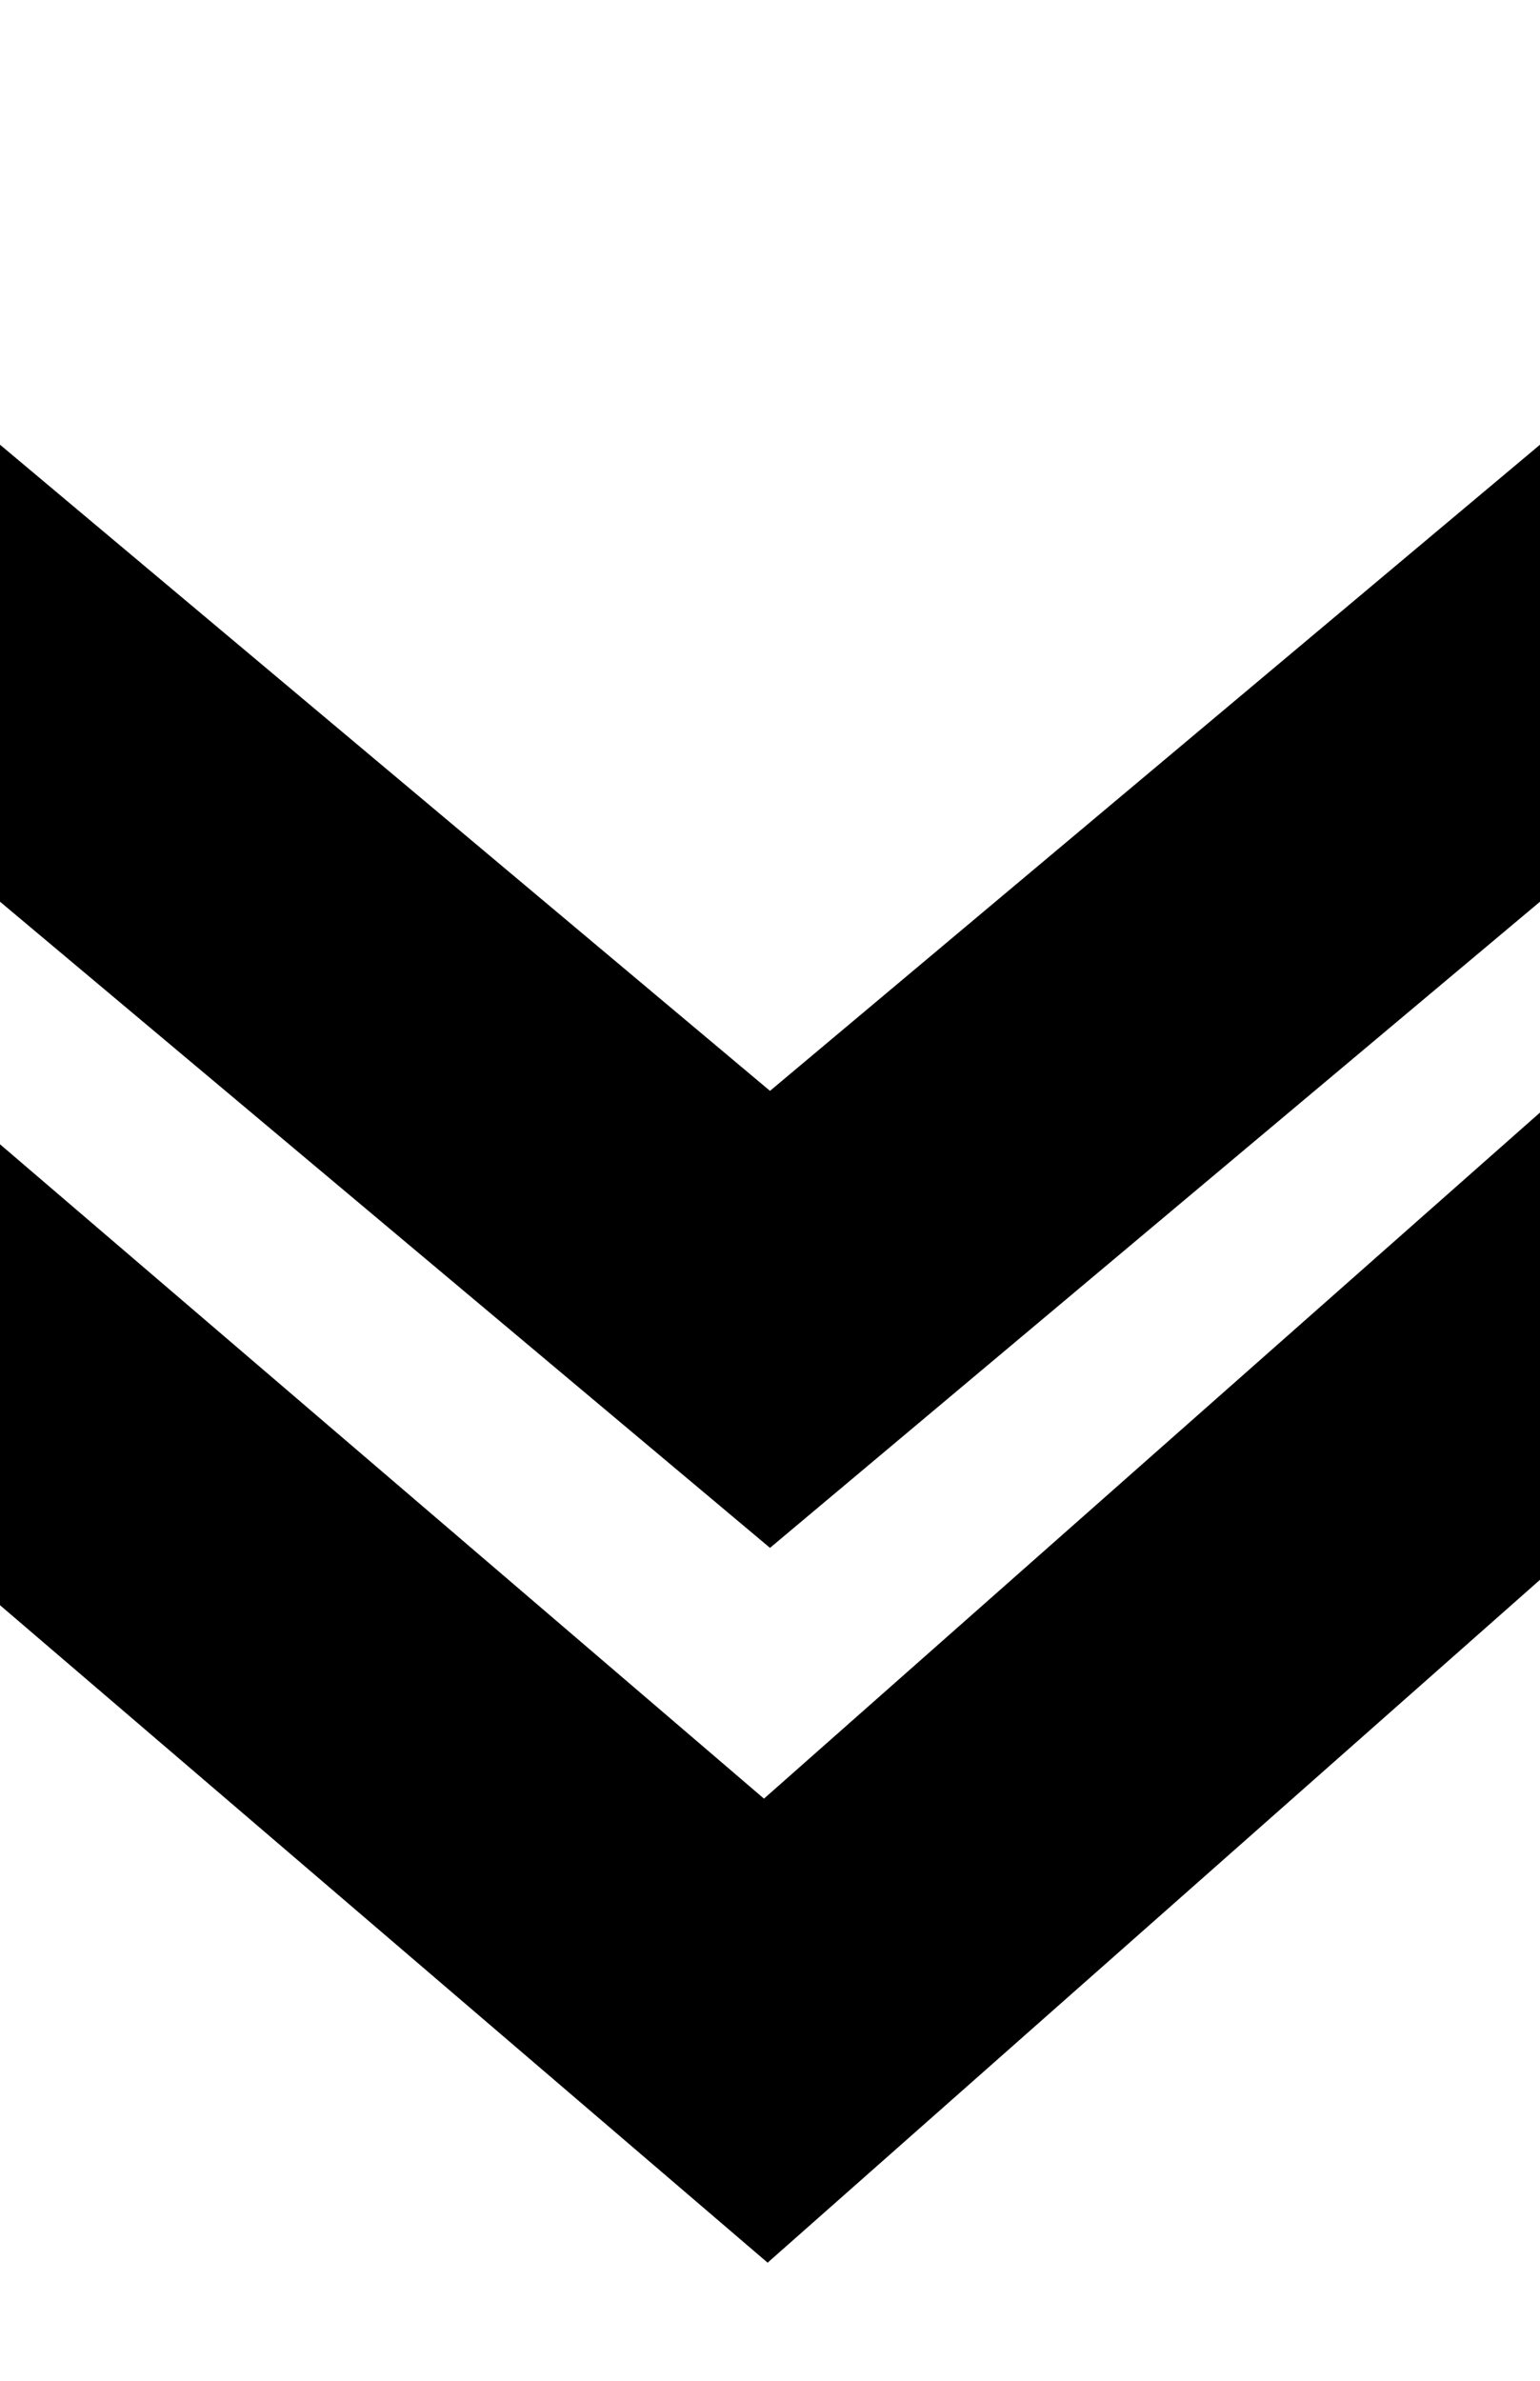 <svg width="22" height="34" viewBox="0 0 22 34" fill="none" xmlns="http://www.w3.org/2000/svg">
<g clip-path="url(#clip0_239_523)">
<path d="M-5.5 5L11 18.842L27.5 5" stroke="black" stroke-width="5"/>
<path d="M-4.781 15.539L10.94 29L26.78 15" stroke="black" stroke-width="5"/>
</g>
<defs>
<clipPath id="clip0_239_523">
<rect width="22" height="34" fill="white"/>
</clipPath>
</defs>
</svg>
